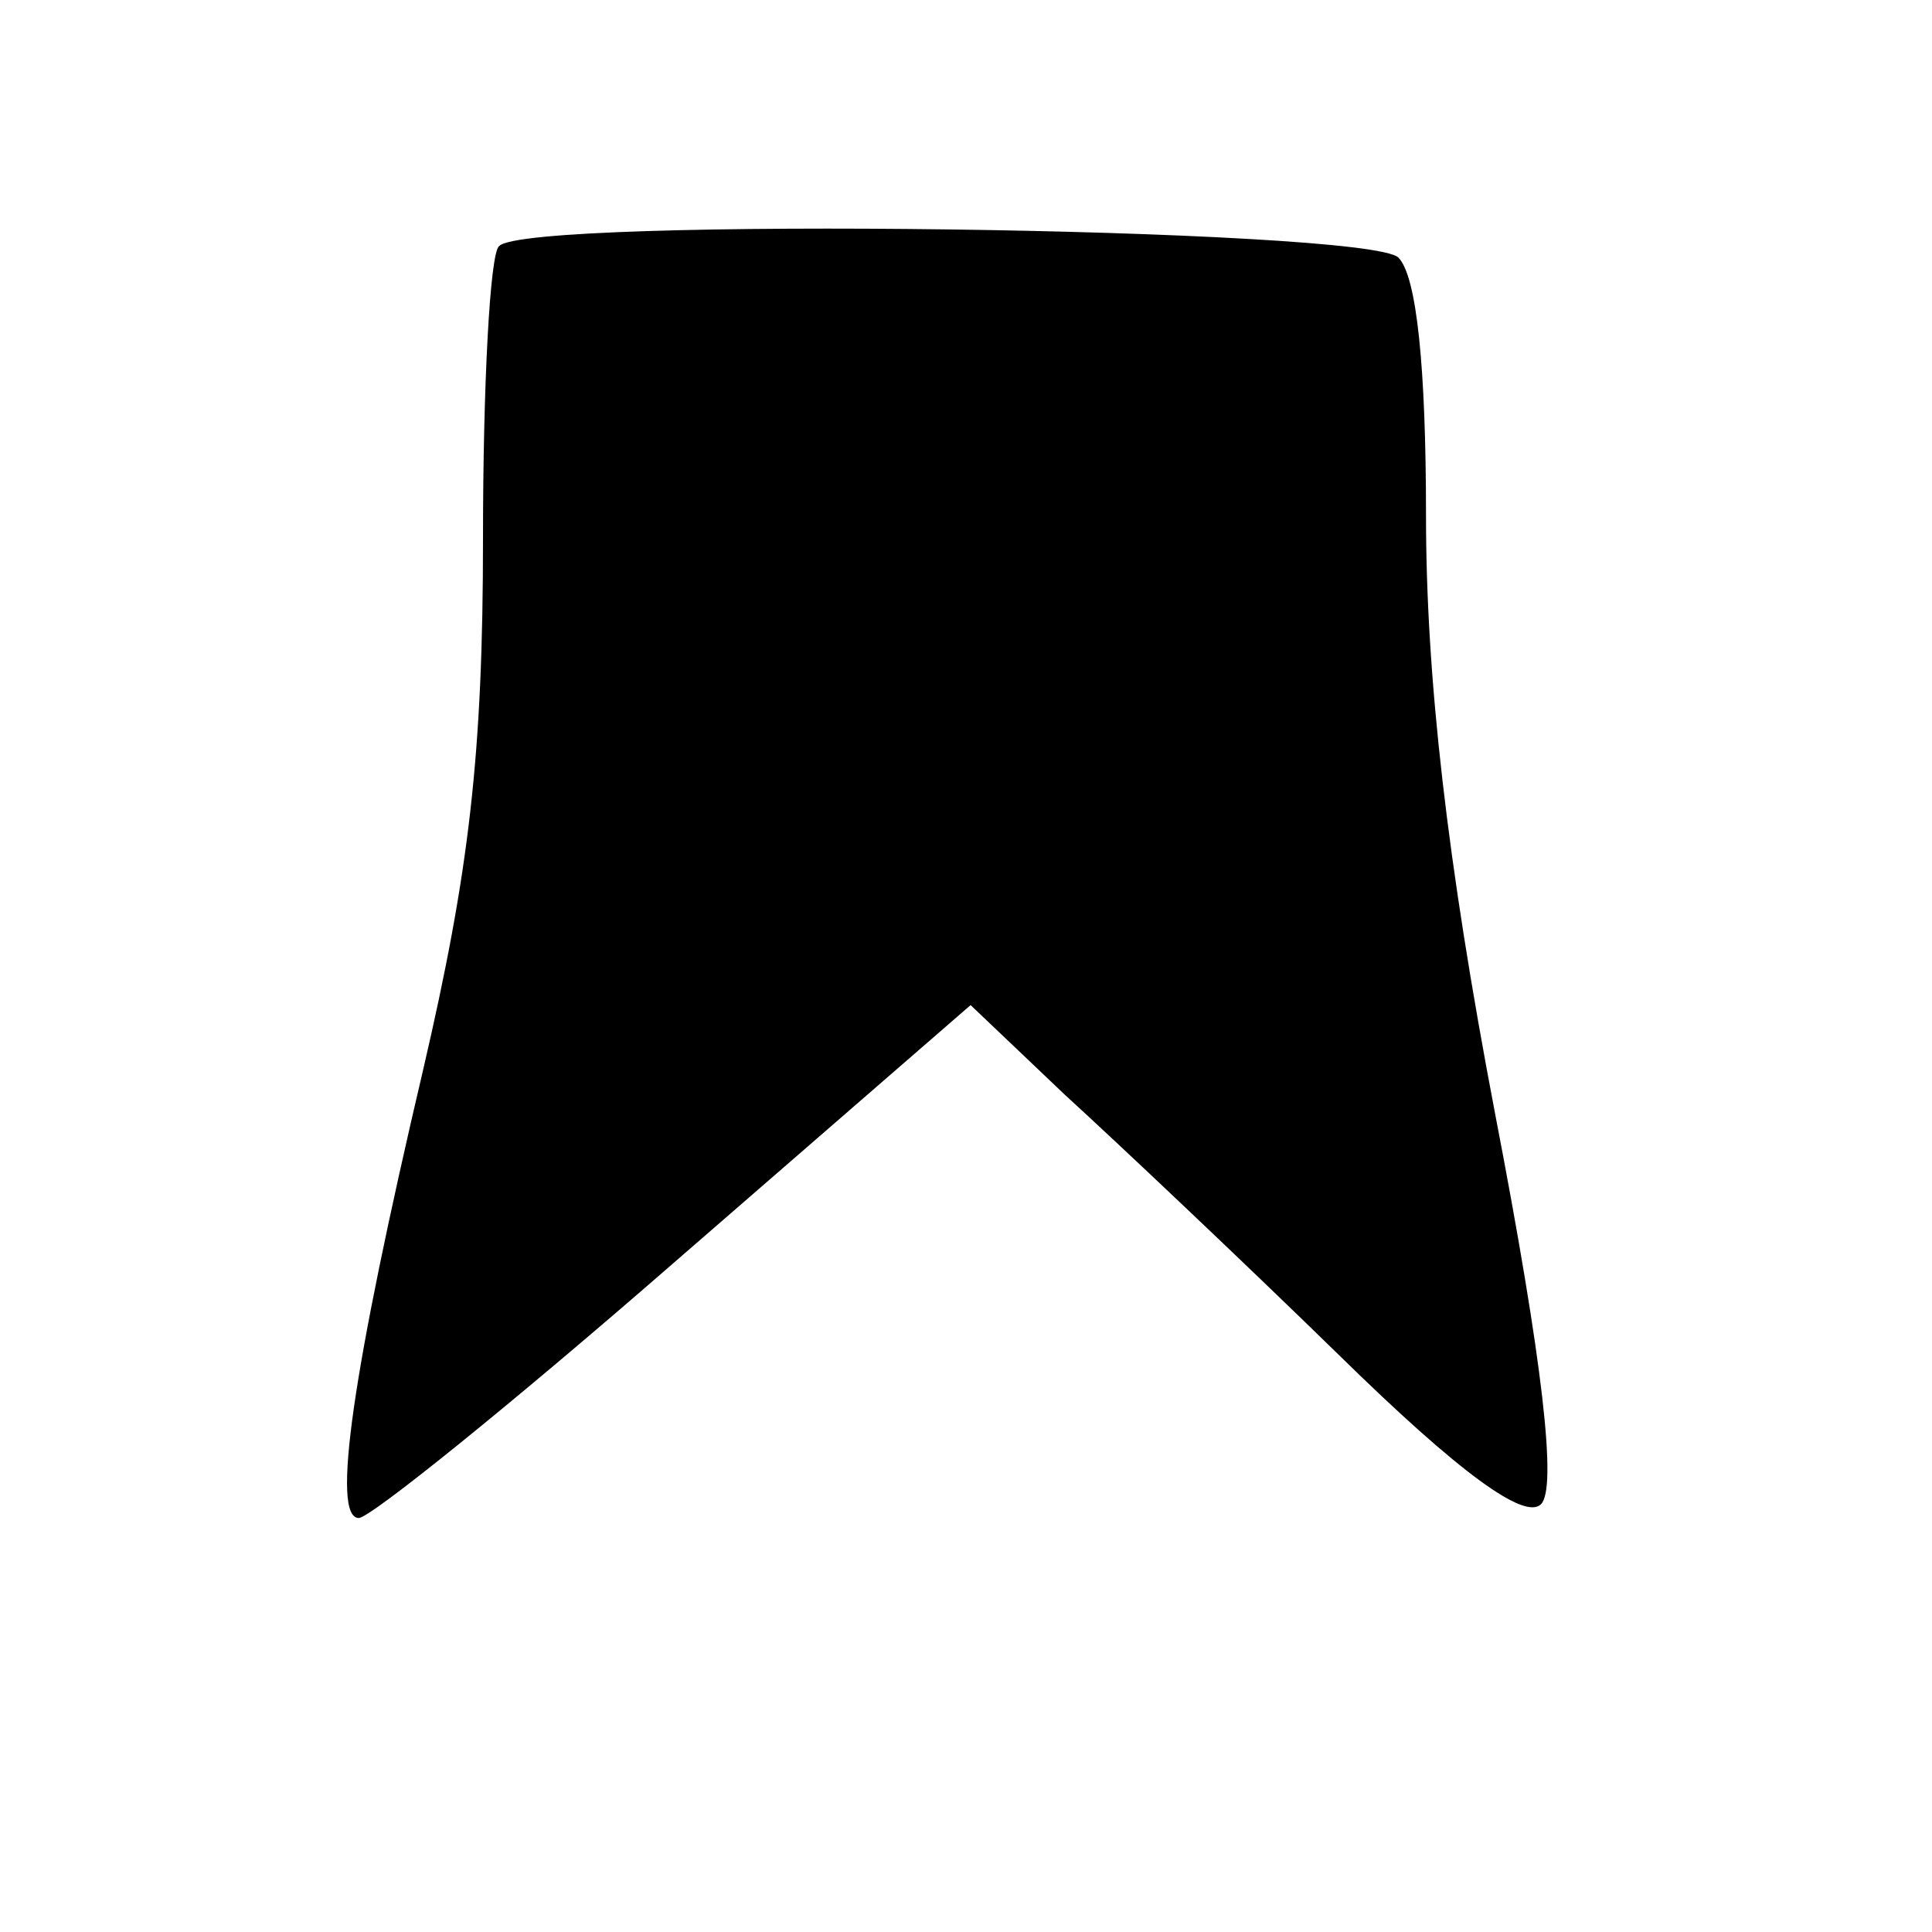 <?xml version="1.0" encoding="UTF-8"?>
<!DOCTYPE svg  PUBLIC '-//W3C//DTD SVG 20010904//EN'  'http://www.w3.org/TR/2001/REC-SVG-20010904/DTD/svg10.dtd'>
<svg width="84pt" height="84pt" version="1.0" viewBox="0 0 84 84" xmlns="http://www.w3.org/2000/svg">
	<g transform="translate(0 84) scale(.1 -.1)">
		<path d="m217 733c-4-3-7-61-7-127 0-94-6-145-26-231-31-132-40-195-28-195 5 0 67 50 137 111l129 112 41-39c23-21 77-72 119-113 53-52 81-72 88-65s1 61-20 170c-21 110-30 190-30 260 0 64-4 104-12 112-13 13-379 18-391 5z"/>
	</g>
</svg>
